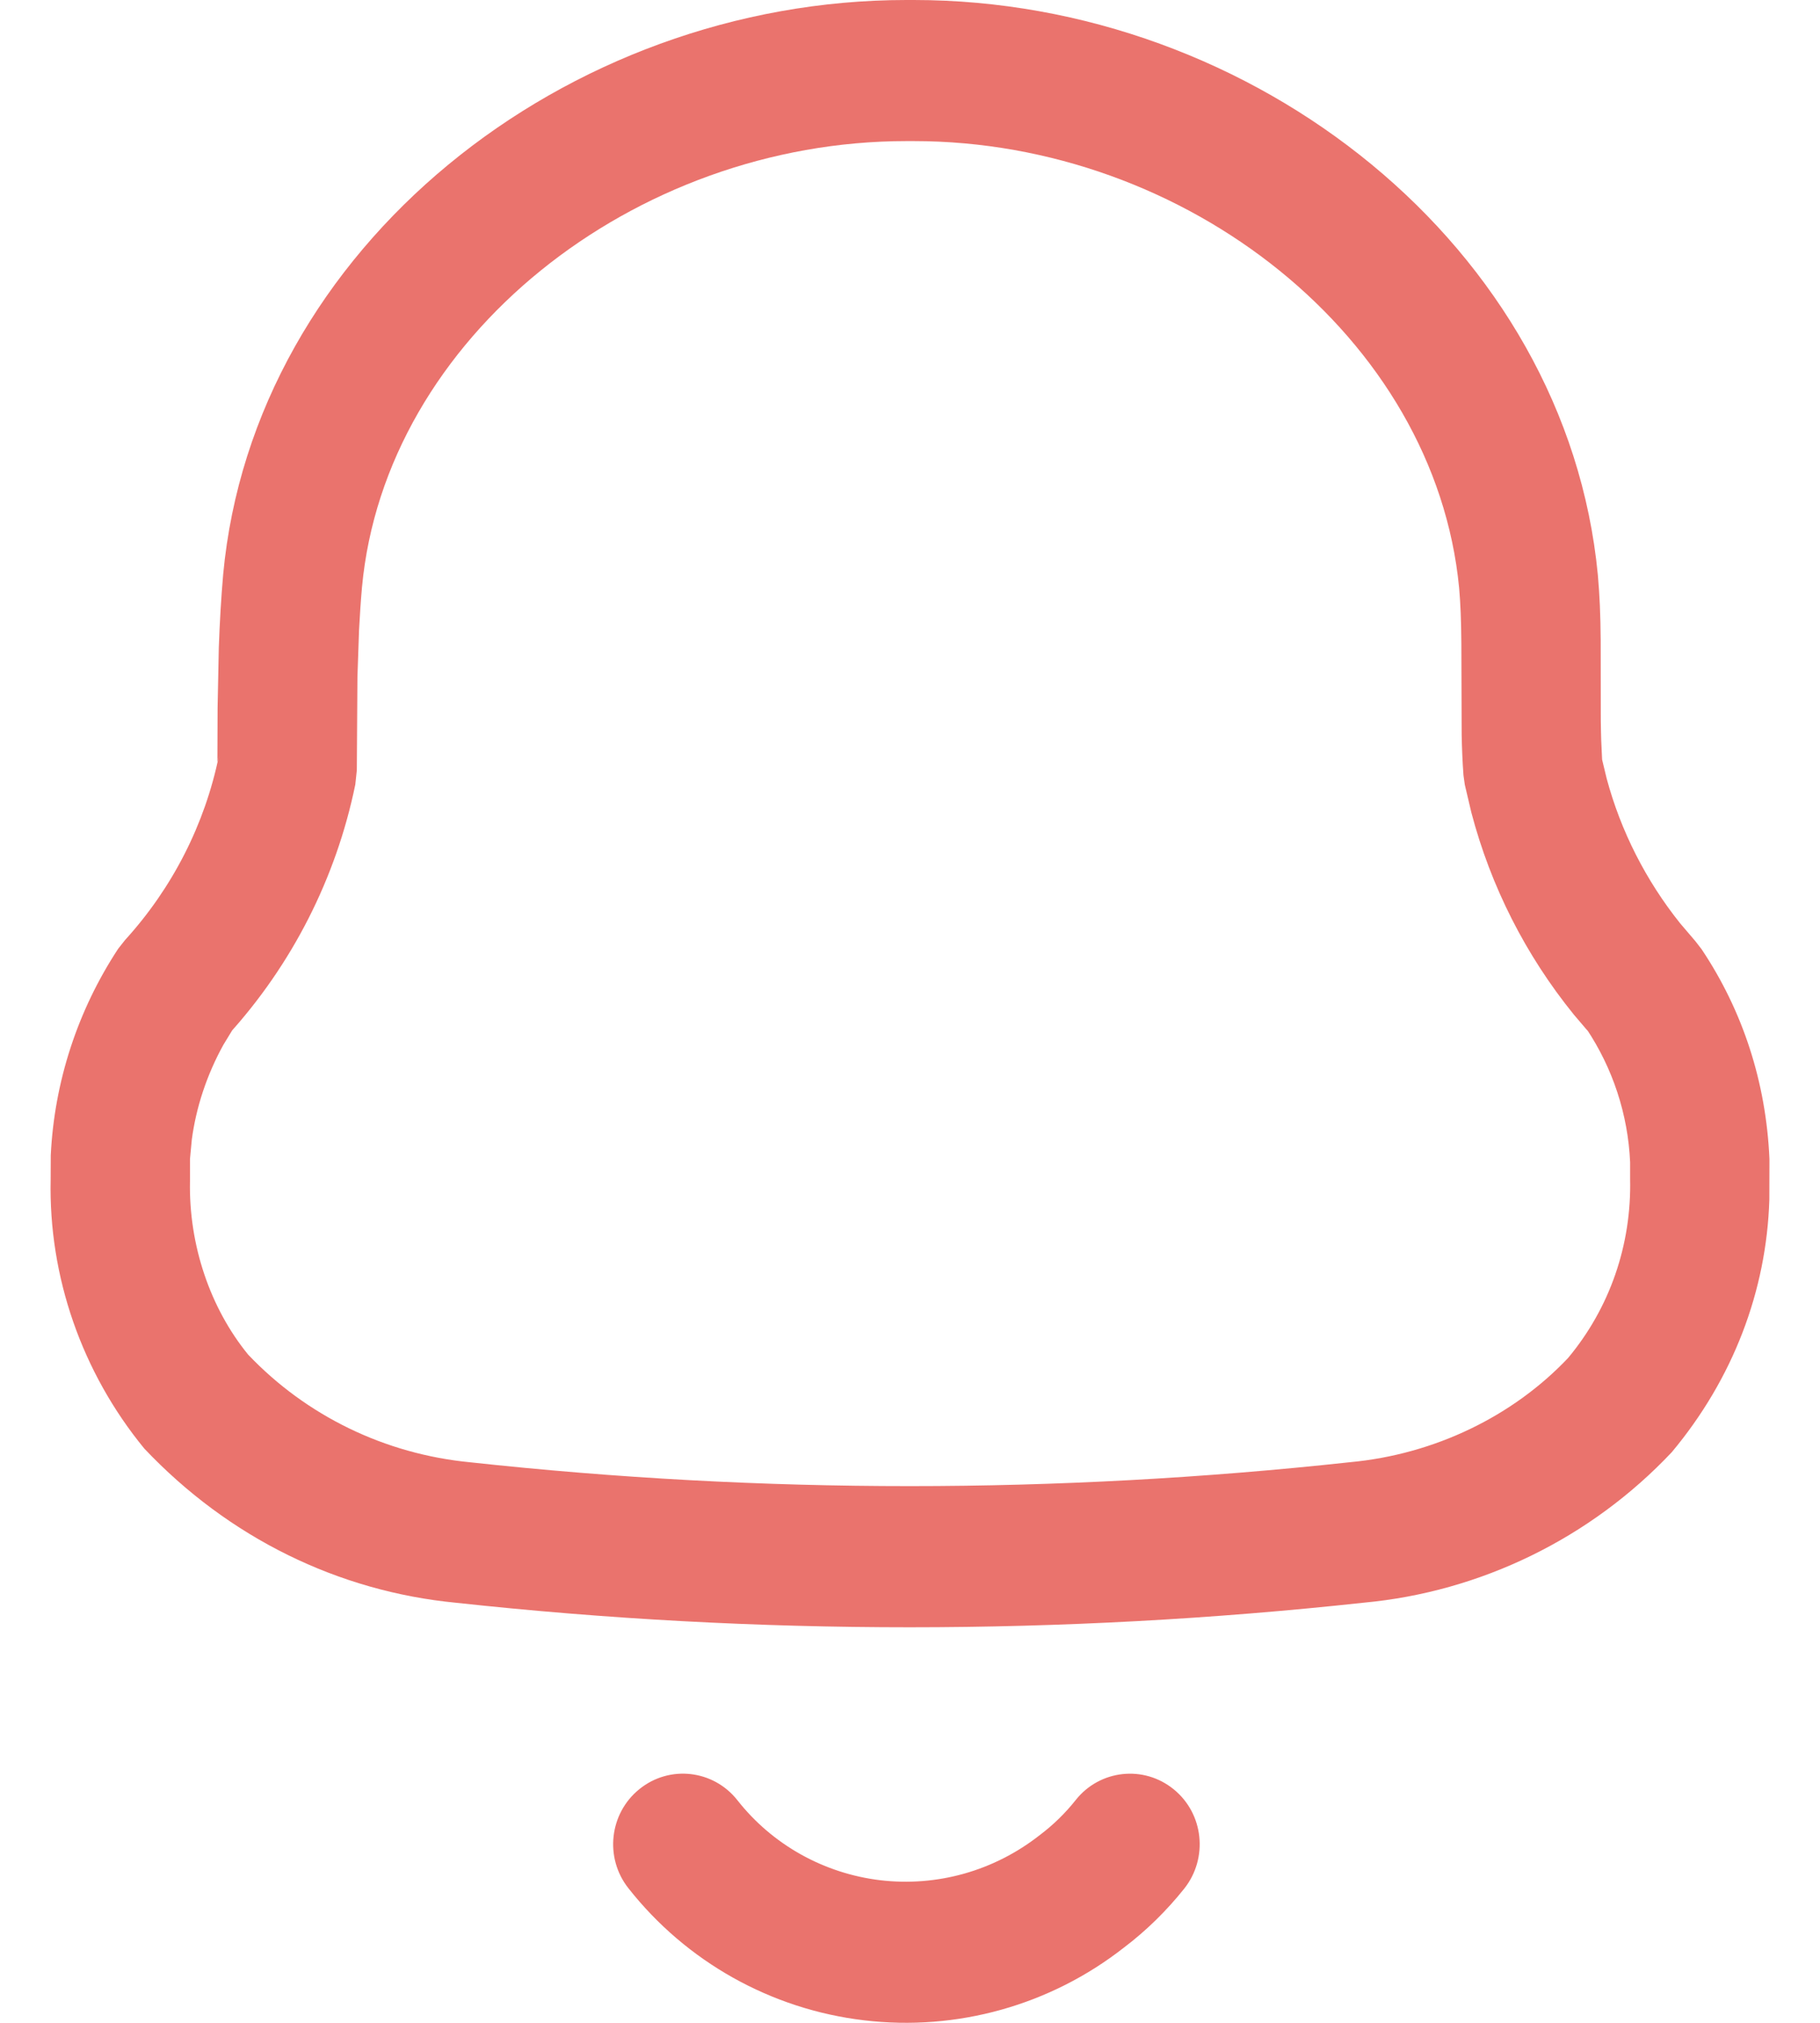 <svg width="18" height="20" viewBox="0 0 18 20" fill="none" xmlns="http://www.w3.org/2000/svg">
<path d="M11.608 17.691C11.905 17.932 11.951 18.371 11.713 18.672C11.537 18.893 11.333 19.092 11.117 19.255C10.389 19.826 9.464 20.085 8.545 19.975C7.626 19.866 6.787 19.396 6.215 18.669C5.977 18.368 6.026 17.929 6.324 17.689C6.622 17.448 7.056 17.498 7.293 17.799C7.638 18.238 8.147 18.523 8.706 18.59C9.267 18.656 9.831 18.499 10.283 18.144C10.416 18.044 10.536 17.927 10.639 17.797C10.877 17.497 11.311 17.449 11.608 17.691ZM2.152 7L2.164 6.404C2.173 6.149 2.187 5.912 2.207 5.681C2.507 2.445 5.596 0 8.965 0H9.036C12.403 0 15.493 2.443 15.803 5.685C15.821 5.891 15.829 6.075 15.831 6.332L15.832 7.12C15.833 7.192 15.834 7.255 15.836 7.314L15.845 7.51L15.89 7.697C16.03 8.218 16.278 8.705 16.616 9.128L16.767 9.305L16.829 9.385C17.235 9.992 17.467 10.698 17.5 11.459L17.499 11.862C17.471 12.763 17.14 13.633 16.534 14.358C15.731 15.21 14.643 15.739 13.487 15.846C10.502 16.17 7.49 16.17 4.513 15.847C3.349 15.735 2.264 15.207 1.427 14.322C0.809 13.569 0.48 12.621 0.501 11.662L0.502 11.424C0.537 10.695 0.768 9.99 1.169 9.38L1.237 9.294C1.705 8.78 2.026 8.151 2.165 7.473L2.15 7.534L2.152 7ZM9.036 1.395H8.965C6.267 1.395 3.808 3.341 3.58 5.807C3.568 5.942 3.559 6.082 3.551 6.229L3.535 6.696L3.529 7.615L3.514 7.757C3.324 8.683 2.887 9.541 2.249 10.24L2.299 10.183L2.21 10.329C2.045 10.627 1.939 10.95 1.897 11.268L1.879 11.459L1.879 11.677C1.866 12.314 2.081 12.936 2.454 13.393C3.029 13.998 3.807 14.377 4.652 14.458C7.539 14.772 10.453 14.772 13.351 14.457C14.187 14.38 14.964 14.002 15.508 13.427C15.92 12.933 16.137 12.31 16.122 11.654L16.122 11.49C16.101 11.019 15.951 10.561 15.687 10.167L15.703 10.193L15.565 10.031C15.089 9.444 14.744 8.764 14.552 8.034L14.487 7.758L14.474 7.666C14.464 7.53 14.459 7.41 14.456 7.265L14.453 6.361C14.451 6.13 14.445 5.976 14.431 5.813C14.194 3.341 11.734 1.395 9.036 1.395Z" fill="#EA736D"/>
</svg>
